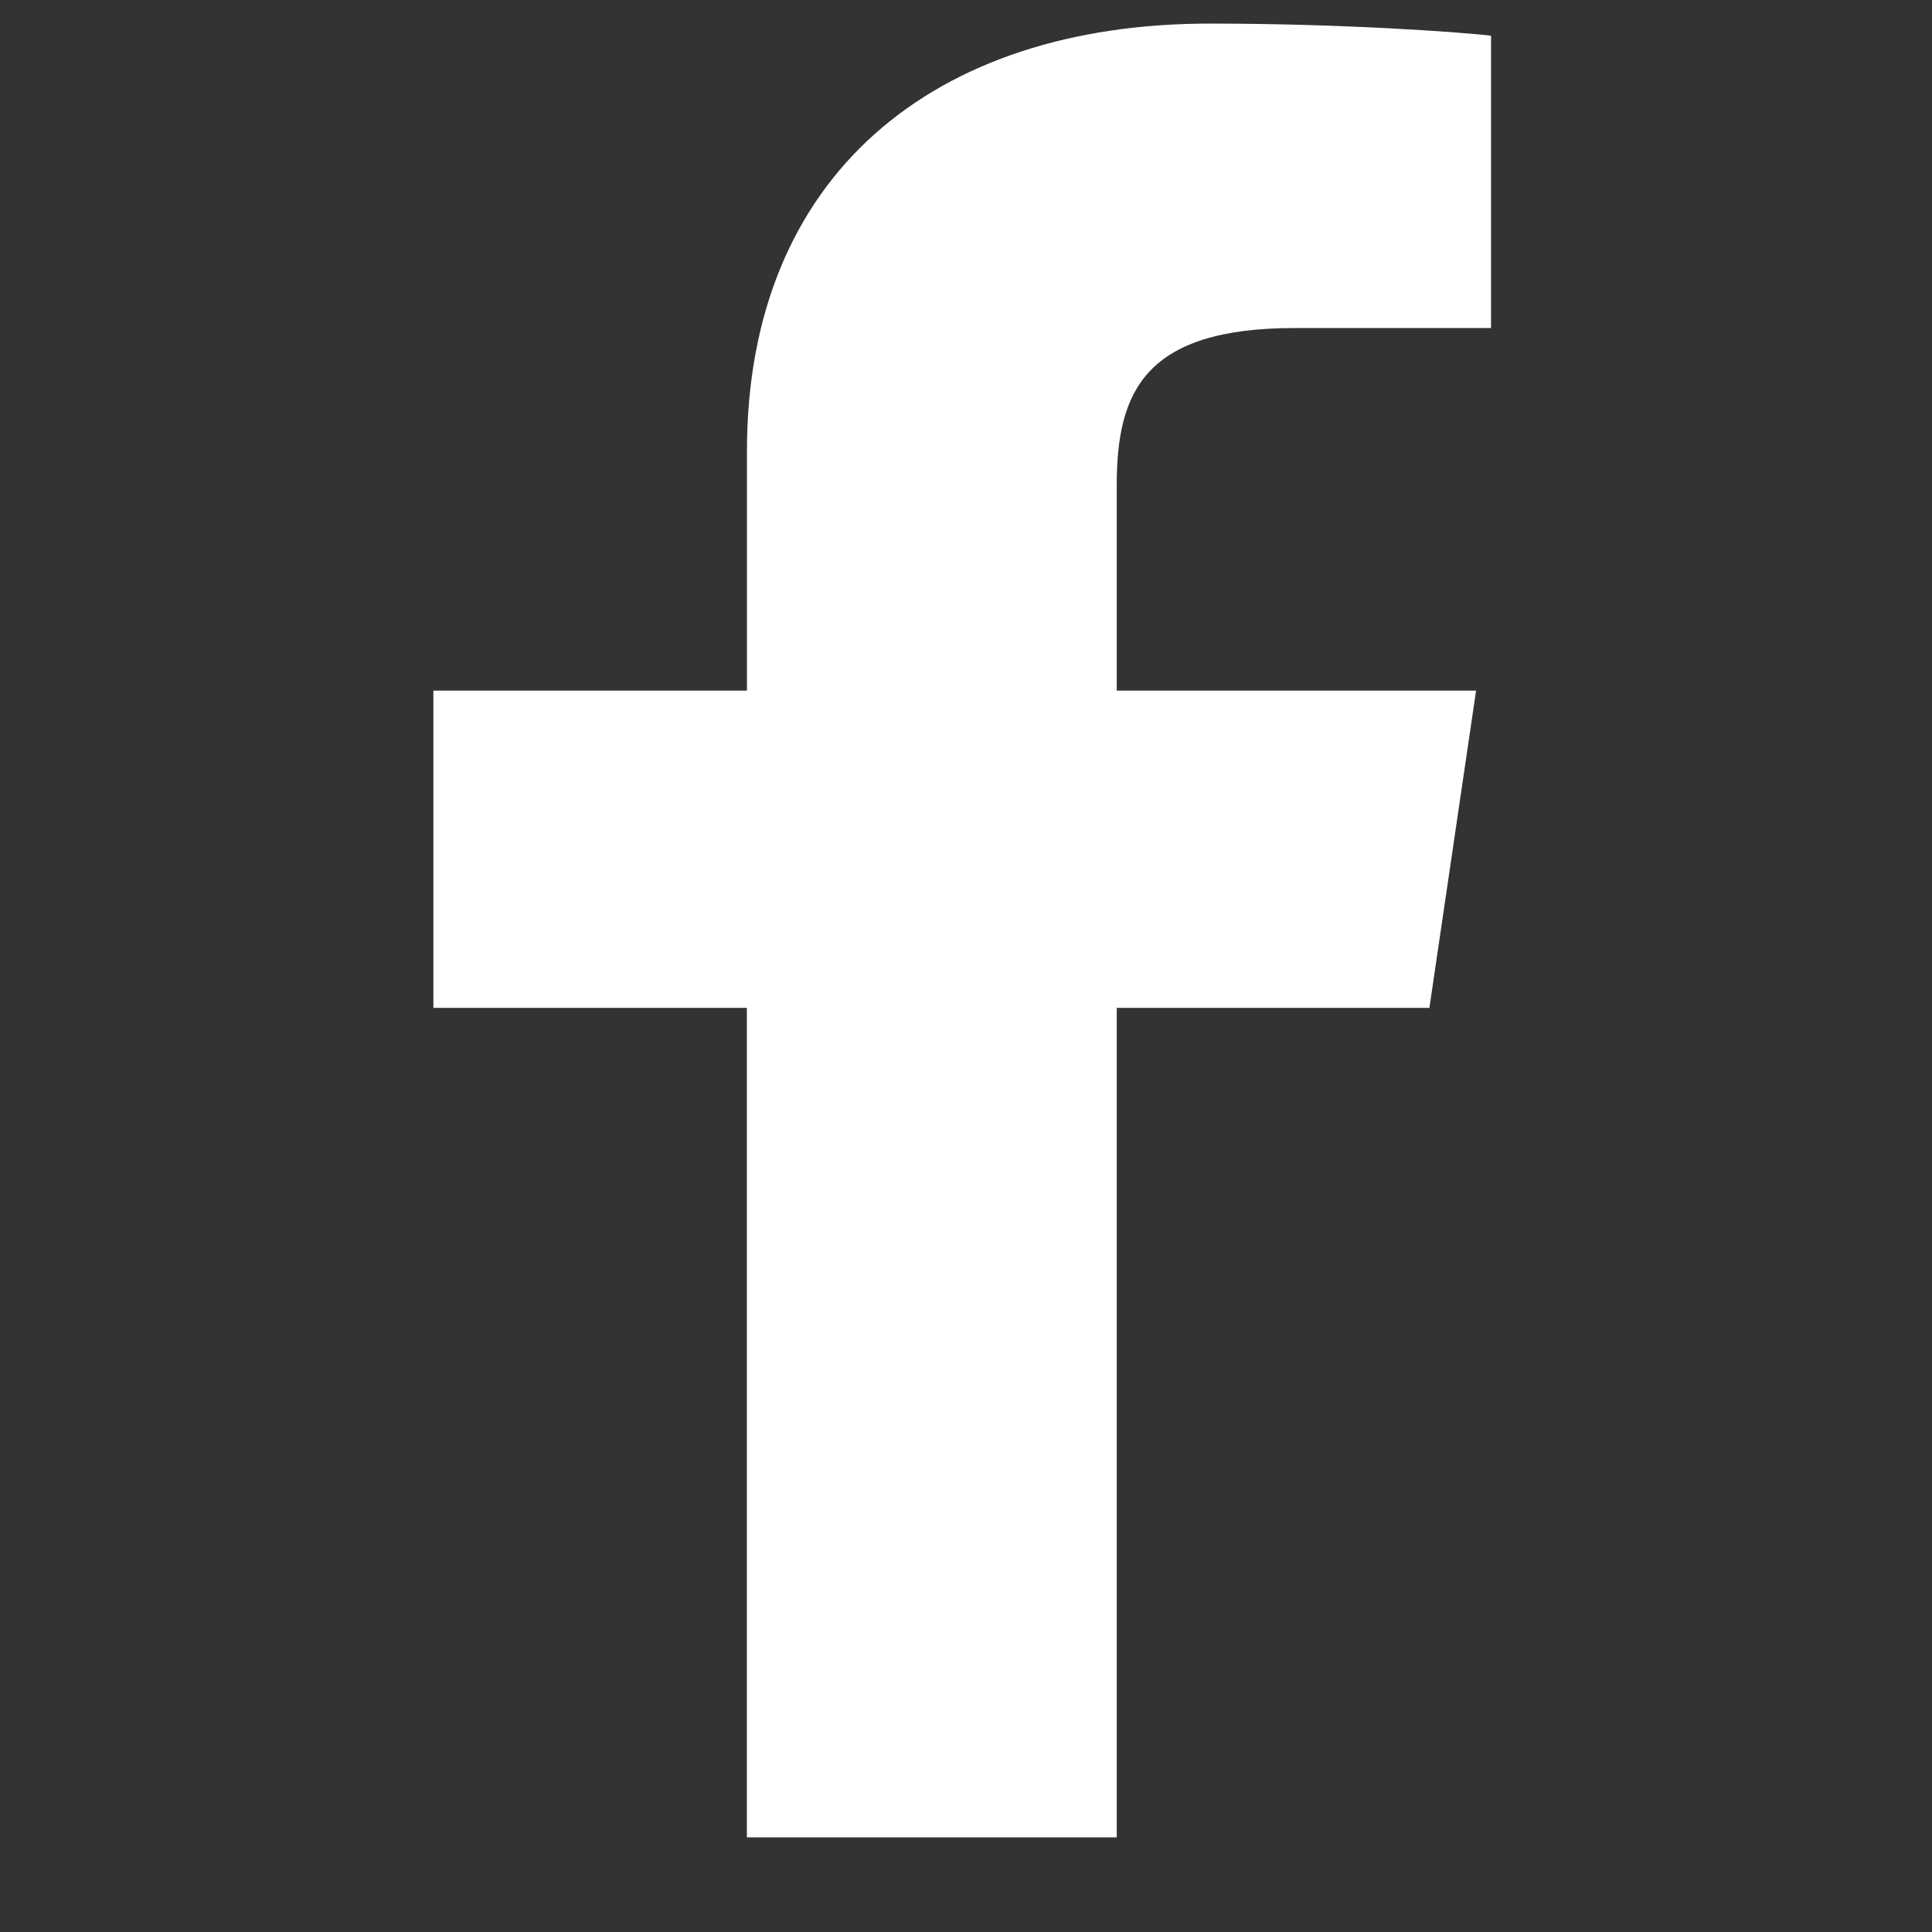 <?xml version="1.0" encoding="UTF-8" standalone="no"?>
<!DOCTYPE svg PUBLIC "-//W3C//DTD SVG 1.1//EN" "http://www.w3.org/Graphics/SVG/1.1/DTD/svg11.dtd">
<svg width="100%" height="100%" viewBox="0 0 60 60" version="1.1" xmlns="http://www.w3.org/2000/svg" xmlns:xlink="http://www.w3.org/1999/xlink" xml:space="preserve" xmlns:serif="http://www.serif.com/" style="fill-rule:evenodd;clip-rule:evenodd;stroke-linejoin:round;stroke-miterlimit:2;">
    <rect x="0" y="0" width="60" height="60" fill="#333333" stroke="none"/>
    <g id="Facebook-Icon" serif:id="Facebook Icon" transform="matrix(2.346,0,0,2.346,-939.031,-8951.58)">
        <path d="M410.156,3840L410.156,3829.02L406.006,3829.02L406.006,3824.82L410.157,3824.82L410.157,3821.65C410.157,3818 412.627,3815.99 416.282,3815.99C418.032,3815.99 419.568,3816.1 420.007,3816.15L420.007,3820.02L417.412,3820.02C415.424,3820.02 415.052,3820.86 415.052,3822.1L415.052,3824.82L419.809,3824.82L419.191,3829.02L415.052,3829.02L415.052,3840L410.156,3840Z" style="fill:white;fill-rule:nonzero;"/>
    </g>
</svg>
